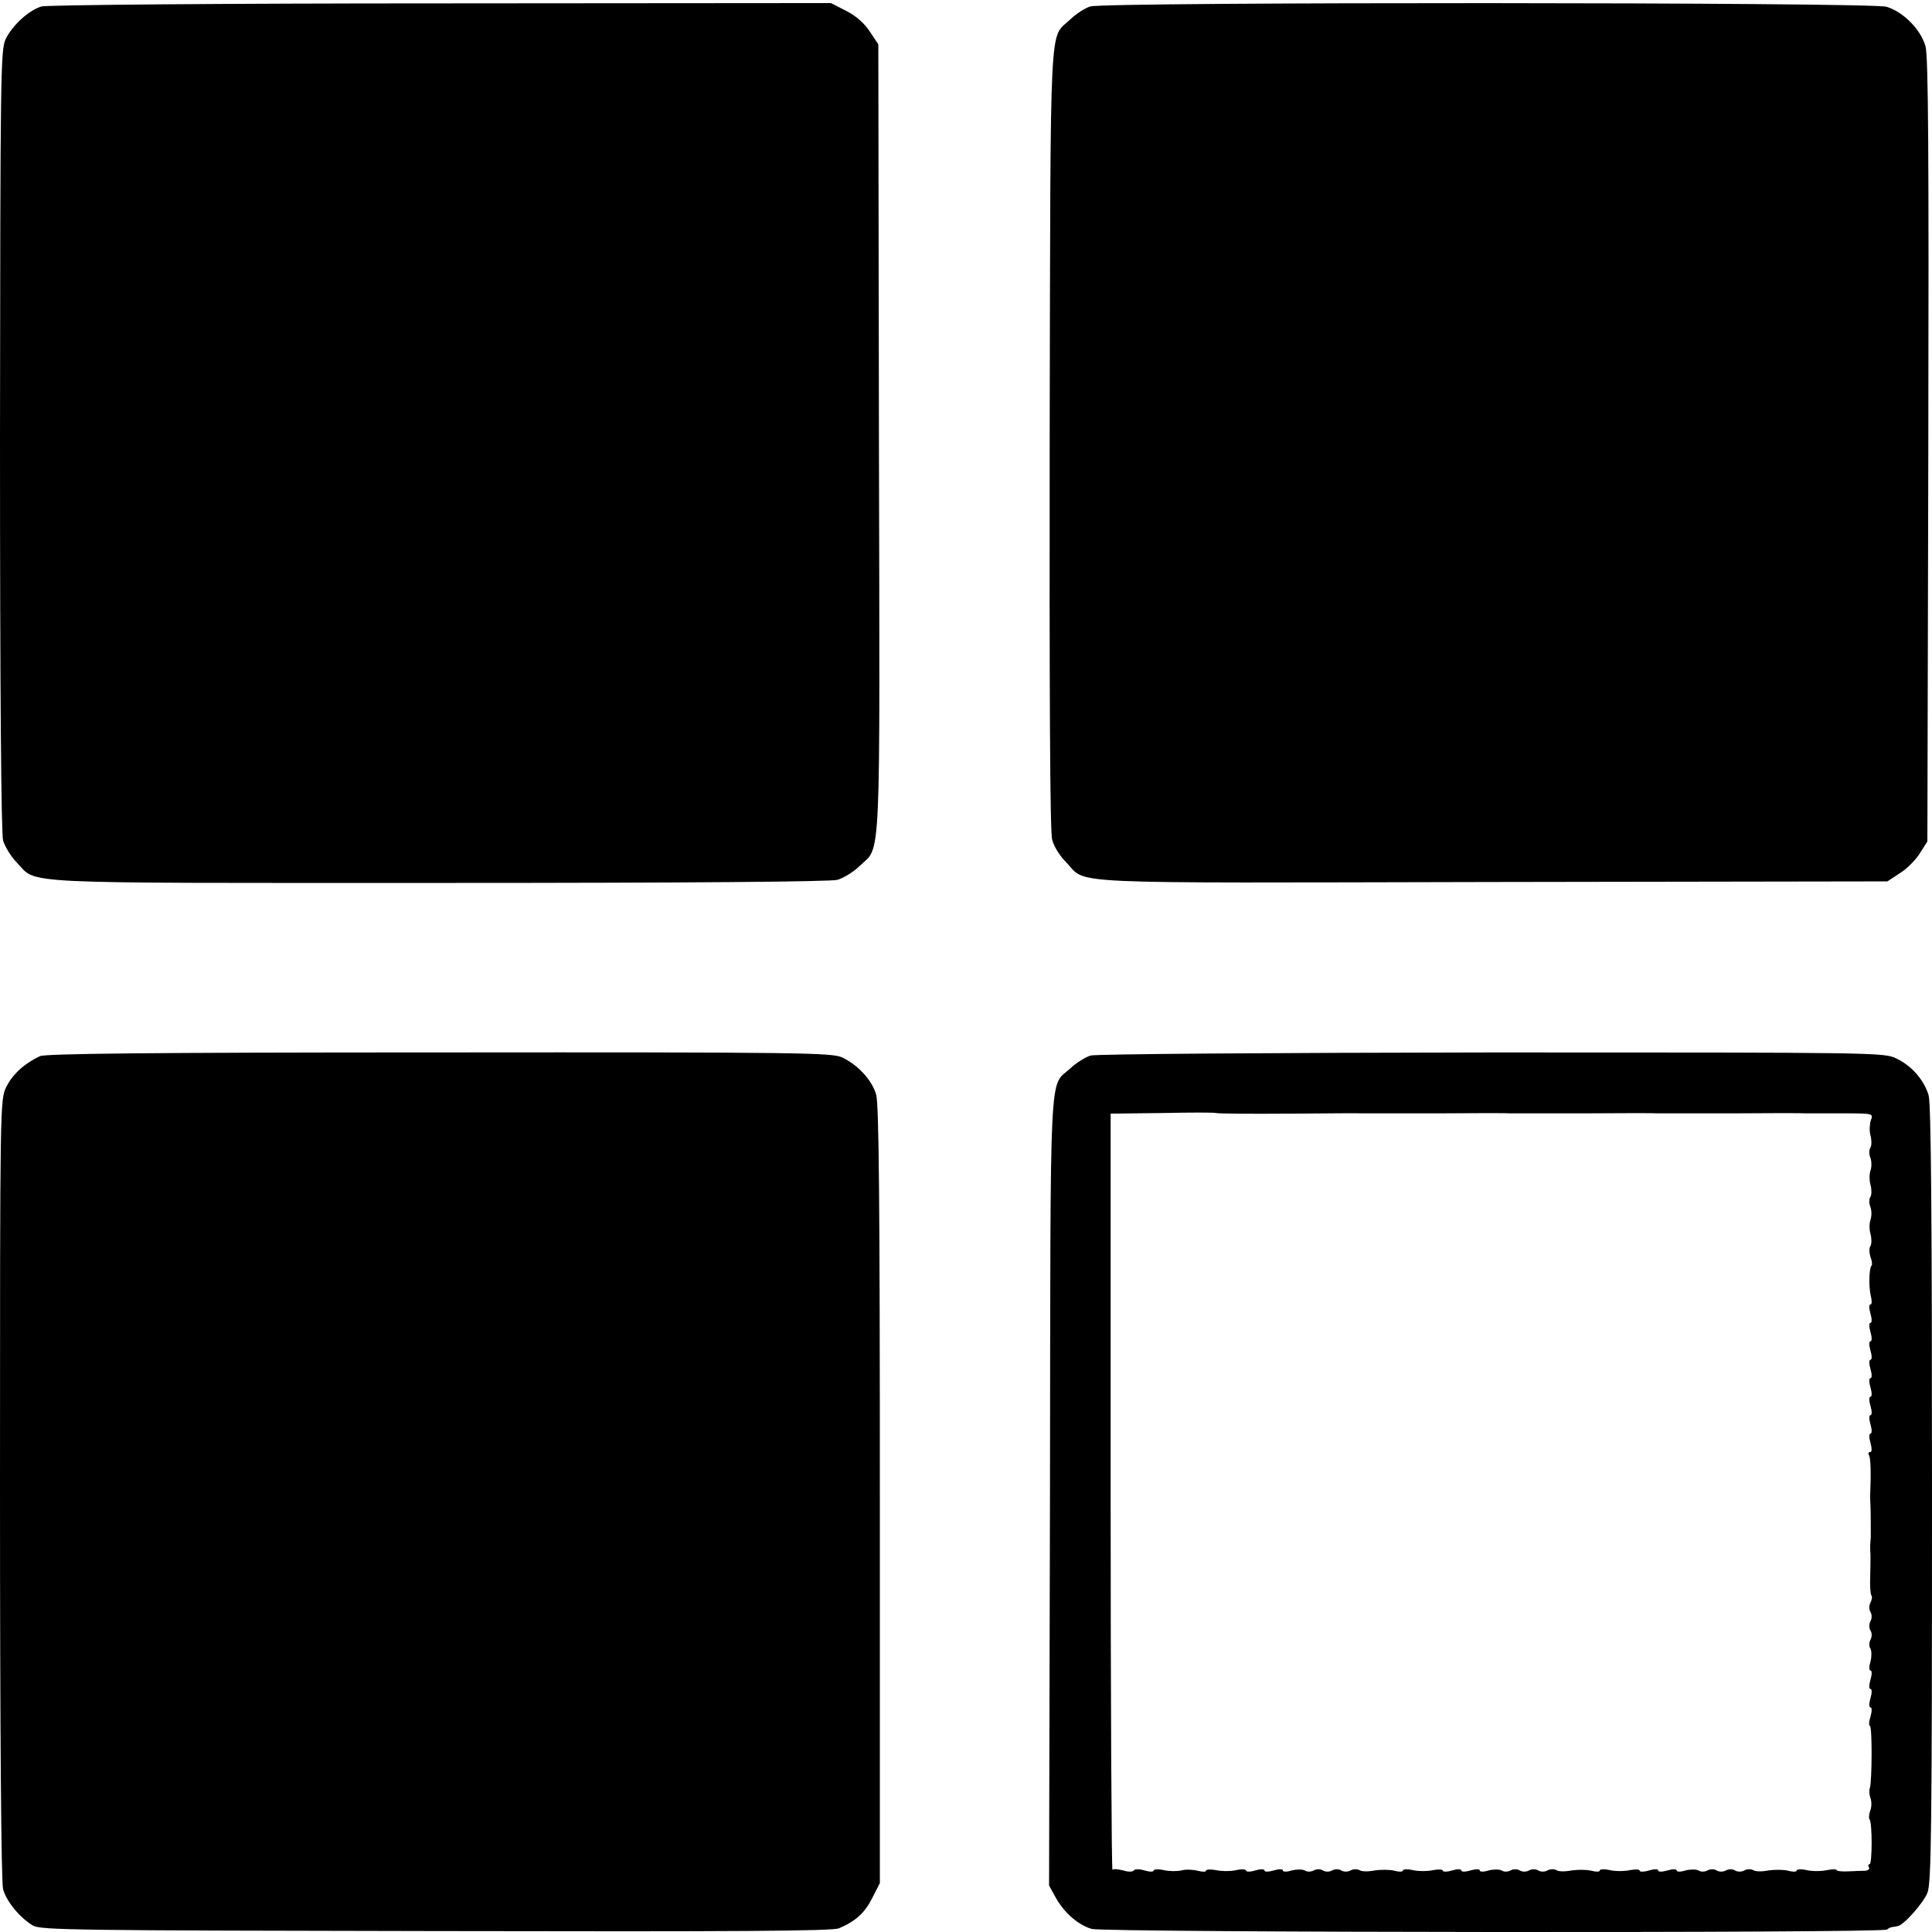 <?xml version="1.0" standalone="no"?>
<!DOCTYPE svg PUBLIC "-//W3C//DTD SVG 20010904//EN"
 "http://www.w3.org/TR/2001/REC-SVG-20010904/DTD/svg10.dtd">
<svg version="1.0" xmlns="http://www.w3.org/2000/svg"
 width="628pt" height="628pt" viewBox="0 0 628 628"
 preserveAspectRatio="xMidYMid meet">
<g transform="translate(0,628) scale(0.1,-0.1)"
fill="#000000" stroke="none">
<path d="M135 6259 c-41 -12 -95 -61 -117 -107 -16 -35 -17 -116 -18 -1302 0
-839 4 -1277 10 -1302 6 -20 26 -53 45 -72 68 -71 -29 -66 1369 -66 832 0
1274 4 1298 10 20 6 53 26 72 45 71 68 66 -32 63 1389 l-2 1282 -28 42 c-17
26 -45 51 -77 67 l-49 25 -1268 -1 c-702 0 -1282 -5 -1298 -10z"/>
<path d="M3544 6259 c-17 -5 -46 -24 -65 -42 -69 -67 -64 49 -67 -1355 -1
-836 1 -1287 8 -1311 5 -21 25 -54 45 -73 71 -74 -45 -68 1384 -65 l1286 2 41
27 c23 14 52 44 65 65 l24 38 3 1270 c2 973 0 1280 -9 1314 -15 55 -73 113
-127 129 -48 15 -2538 16 -2588 1z"/>
<path d="M130 2847 c-51 -24 -88 -58 -109 -99 -21 -42 -21 -44 -21 -1308 0
-808 4 -1278 10 -1301 11 -40 55 -93 97 -118 25 -15 143 -16 1310 -18 980 -2
1289 0 1310 9 54 23 84 50 108 98 l25 49 0 1261 c0 946 -3 1272 -12 1302 -14
48 -60 97 -111 121 -34 15 -130 17 -1310 16 -951 0 -1278 -4 -1297 -12z"/>
<path d="M3545 2849 c-16 -5 -46 -23 -65 -41 -71 -66 -65 51 -67 -1370 l-3
-1287 21 -38 c28 -51 75 -91 118 -103 42 -12 2574 -14 2585 -2 4 4 12 8 17 8
5 1 13 2 17 3 19 2 83 74 97 108 13 31 15 202 15 1296 0 904 -3 1270 -11 1297
-15 49 -54 95 -104 119 -39 20 -63 20 -1315 20 -716 -1 -1288 -5 -1305 -10z
m643 -189 c125 1 234 2 242 1 8 0 116 0 240 0 124 1 232 1 240 0 8 0 116 0
240 0 124 1 232 1 240 0 8 0 116 0 240 0 124 1 232 1 240 0 8 0 61 0 117 0
102 0 103 0 94 -23 -4 -13 -5 -35 -1 -49 4 -15 4 -32 0 -39 -5 -7 -5 -23 0
-34 4 -12 4 -30 0 -41 -4 -11 -4 -32 0 -46 4 -15 4 -32 0 -39 -5 -7 -5 -23 0
-34 4 -12 4 -30 0 -41 -4 -11 -4 -32 0 -46 4 -15 4 -32 0 -39 -5 -7 -4 -23 0
-36 5 -12 6 -24 4 -27 -9 -9 -10 -70 -3 -99 4 -16 4 -28 -1 -28 -5 0 -5 -13 0
-30 5 -17 5 -30 0 -30 -5 0 -5 -13 0 -30 5 -17 5 -30 0 -30 -5 0 -5 -13 0 -30
5 -17 5 -30 0 -30 -5 0 -5 -13 0 -30 5 -17 5 -30 0 -30 -5 0 -5 -13 0 -30 5
-17 5 -30 0 -30 -5 0 -5 -13 0 -30 5 -17 5 -30 0 -30 -5 0 -5 -13 0 -30 5 -17
5 -30 0 -30 -5 0 -5 -13 0 -30 5 -19 5 -30 -1 -30 -6 0 -7 -5 -4 -10 6 -9 7
-61 4 -130 0 -8 0 -24 1 -35 1 -27 1 -87 1 -102 -1 -7 -1 -19 -2 -25 0 -7 0
-22 1 -33 0 -11 0 -44 -1 -73 -1 -29 1 -55 4 -58 3 -4 2 -14 -3 -23 -5 -10 -5
-23 0 -31 5 -8 5 -21 0 -30 -5 -9 -5 -22 0 -30 5 -8 5 -21 0 -30 -5 -9 -5 -22
0 -29 4 -8 4 -27 0 -42 -5 -16 -5 -29 0 -29 5 0 5 -13 0 -30 -5 -17 -5 -30 0
-30 5 0 5 -13 0 -30 -5 -17 -5 -30 0 -30 5 0 5 -13 0 -30 -5 -16 -6 -30 -2
-30 8 0 7 -181 0 -202 -3 -7 -2 -22 2 -33 4 -11 4 -30 -1 -41 -4 -12 -5 -25
-2 -28 9 -9 9 -146 0 -146 -5 0 -5 -4 -2 -10 3 -5 -2 -10 -12 -11 -10 0 -35
-1 -56 -2 -20 -1 -37 1 -37 4 0 4 -15 3 -32 0 -18 -4 -48 -4 -65 0 -18 4 -33
3 -33 -1 0 -5 -12 -5 -27 -1 -16 4 -44 4 -65 1 -20 -4 -42 -4 -49 1 -7 4 -20
4 -29 -1 -9 -5 -22 -5 -30 0 -8 5 -21 5 -30 0 -9 -5 -22 -5 -30 0 -8 5 -21 5
-30 0 -9 -5 -22 -5 -29 0 -8 4 -27 4 -42 0 -16 -5 -29 -5 -29 0 0 5 -13 5 -30
0 -17 -5 -30 -5 -30 0 0 5 -13 5 -30 0 -16 -5 -30 -5 -30 -1 0 5 -15 5 -32 2
-18 -4 -48 -4 -65 0 -18 4 -33 3 -33 -1 0 -5 -12 -5 -27 -1 -16 4 -44 4 -65 1
-20 -4 -42 -4 -49 1 -7 4 -20 4 -29 -1 -9 -5 -22 -5 -30 0 -8 5 -21 5 -30 0
-9 -5 -22 -5 -30 0 -8 5 -21 5 -30 0 -9 -5 -22 -5 -29 0 -8 4 -27 4 -42 0 -16
-5 -29 -5 -29 0 0 5 -13 5 -30 0 -17 -5 -30 -5 -30 0 0 5 -13 5 -30 0 -16 -5
-30 -5 -30 -1 0 5 -15 5 -32 2 -18 -4 -48 -4 -65 0 -18 4 -33 3 -33 -1 0 -5
-12 -5 -27 -1 -16 4 -44 4 -65 1 -20 -4 -42 -4 -49 1 -7 4 -20 4 -29 -1 -9 -5
-22 -5 -30 0 -8 5 -21 5 -30 0 -9 -5 -22 -5 -30 0 -8 5 -21 5 -30 0 -9 -5 -22
-5 -29 0 -8 4 -27 4 -42 0 -16 -5 -29 -5 -29 0 0 5 -13 5 -30 0 -17 -5 -30 -5
-30 0 0 5 -13 5 -30 0 -16 -5 -30 -5 -30 0 0 4 -15 5 -32 1 -18 -4 -48 -4 -65
0 -18 3 -33 3 -33 -2 0 -4 -12 -4 -27 0 -16 4 -39 5 -53 1 -14 -3 -40 -3 -57
1 -18 4 -33 3 -33 -1 0 -5 -13 -5 -30 0 -16 5 -32 5 -35 0 -3 -5 -18 -5 -34 0
-16 4 -32 6 -35 2 -3 -3 -6 549 -6 1226 l0 1232 168 2 c92 2 170 2 175 0 4 -2
110 -3 235 -2z"/>
</g>
</svg>
